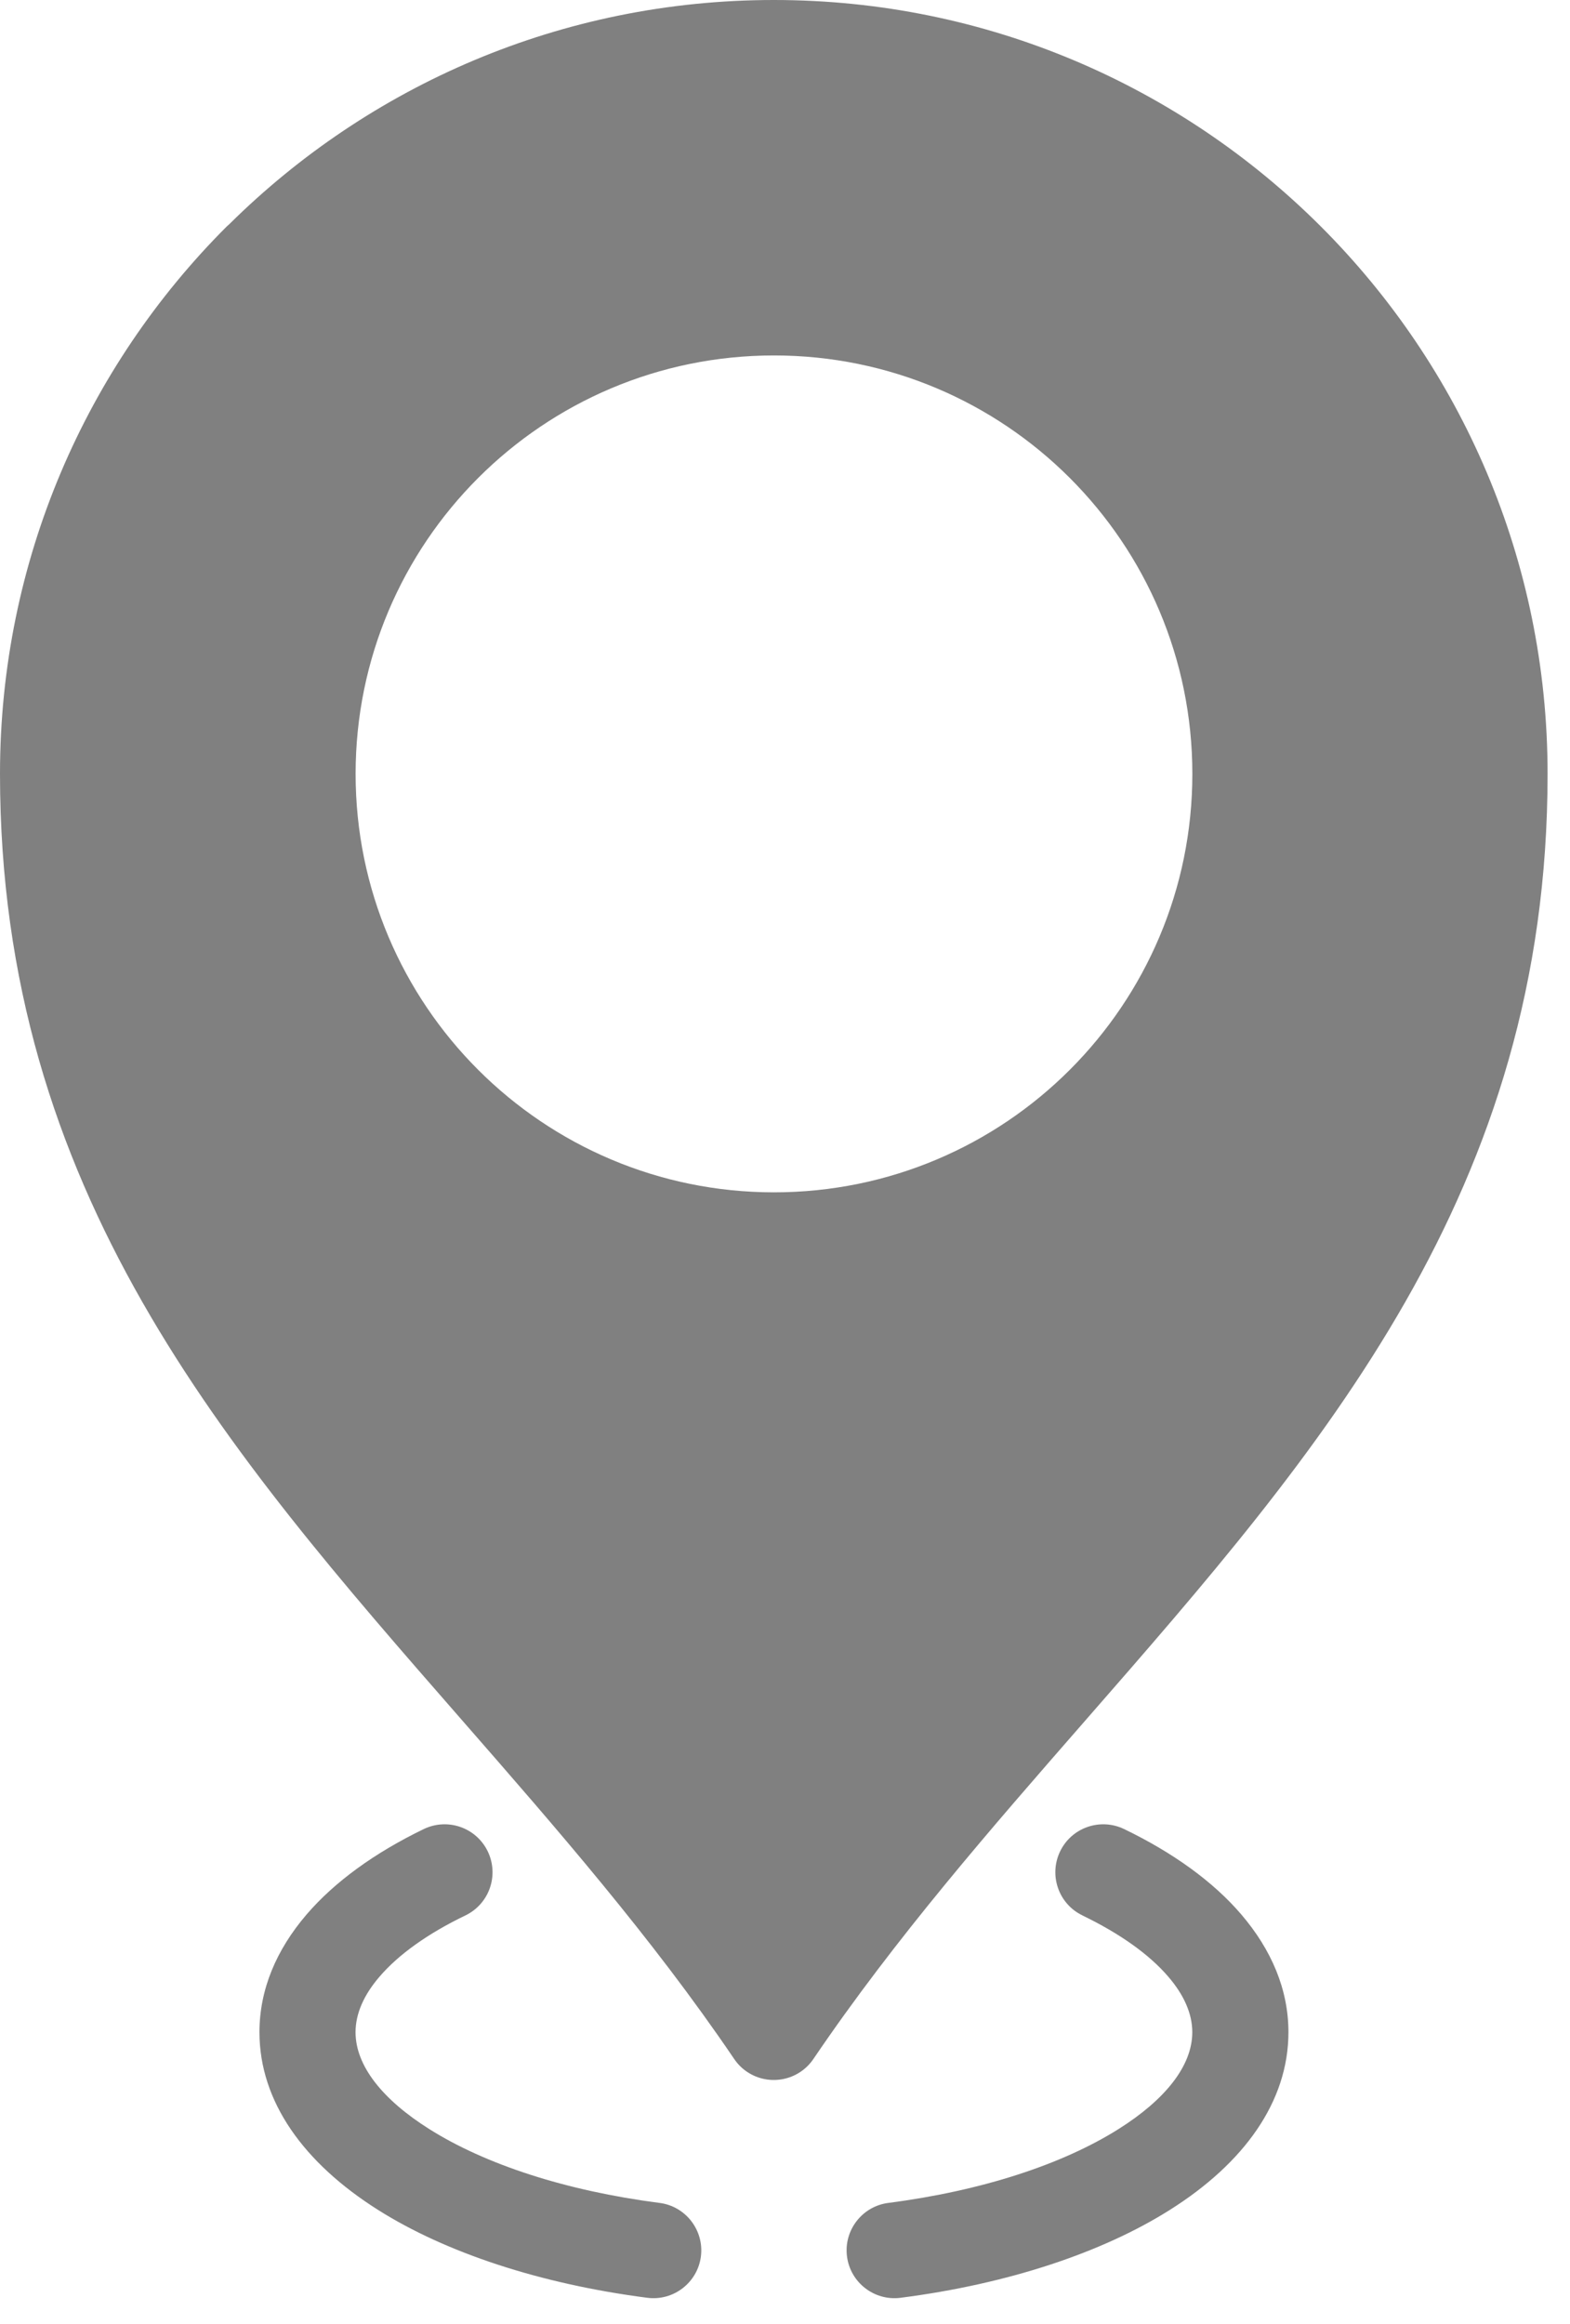 <svg width="50" height="74" viewBox="0 0 50 74" fill="none" xmlns="http://www.w3.org/2000/svg">
<path d="M24.647 0C31.452 0 37.613 2.759 42.07 7.216C46.53 11.676 49.286 17.837 49.286 24.64C49.286 37.932 42.102 46.153 34.565 54.783C31.572 58.21 28.519 61.704 25.904 65.562C25.432 66.258 24.484 66.439 23.788 65.968C23.618 65.854 23.478 65.707 23.37 65.544C20.758 61.695 17.71 58.203 14.722 54.783C7.184 46.156 0 37.932 0 24.64C0 17.834 2.759 11.674 7.216 7.216L7.31 7.131C11.763 2.724 17.887 0 24.642 0H24.647ZM34.473 60.99C33.713 60.625 33.396 59.712 33.761 58.952C34.126 58.192 35.04 57.875 35.799 58.24C37.36 58.993 38.639 59.916 39.532 60.96C40.495 62.087 41.033 63.352 41.033 64.708C41.033 66.919 39.621 68.879 37.25 70.371C35.106 71.723 32.106 72.726 28.677 73.166C27.844 73.272 27.08 72.68 26.974 71.847C26.868 71.013 27.461 70.249 28.294 70.144C31.278 69.758 33.842 68.915 35.625 67.791C37.096 66.864 37.971 65.789 37.971 64.708C37.971 64.114 37.7 63.515 37.211 62.946C36.596 62.227 35.657 61.564 34.47 60.99H34.473ZM21.002 70.144C21.835 70.249 22.427 71.013 22.322 71.847C22.216 72.68 21.452 73.272 20.618 73.166C17.189 72.723 14.189 71.723 12.046 70.371C9.675 68.876 8.263 66.919 8.263 64.708C8.263 63.352 8.798 62.087 9.764 60.96C10.659 59.918 11.935 58.995 13.496 58.24C14.256 57.875 15.167 58.192 15.534 58.952C15.899 59.712 15.583 60.623 14.823 60.99C13.636 61.562 12.697 62.227 12.082 62.946C11.593 63.515 11.323 64.114 11.323 64.708C11.323 65.787 12.197 66.864 13.668 67.791C15.454 68.918 18.018 69.758 20.999 70.144H21.002ZM34.071 15.22C31.661 12.81 28.328 11.318 24.649 11.318C20.97 11.318 17.637 12.81 15.227 15.22C12.817 17.63 11.325 20.963 11.325 24.642C11.325 28.321 12.817 31.654 15.227 34.064C17.637 36.474 20.97 37.966 24.649 37.966C28.328 37.966 31.661 36.474 34.071 34.064C36.481 31.654 37.973 28.321 37.973 24.642C37.973 20.963 36.481 17.63 34.071 15.22Z" fill="#808080"/>
</svg>
